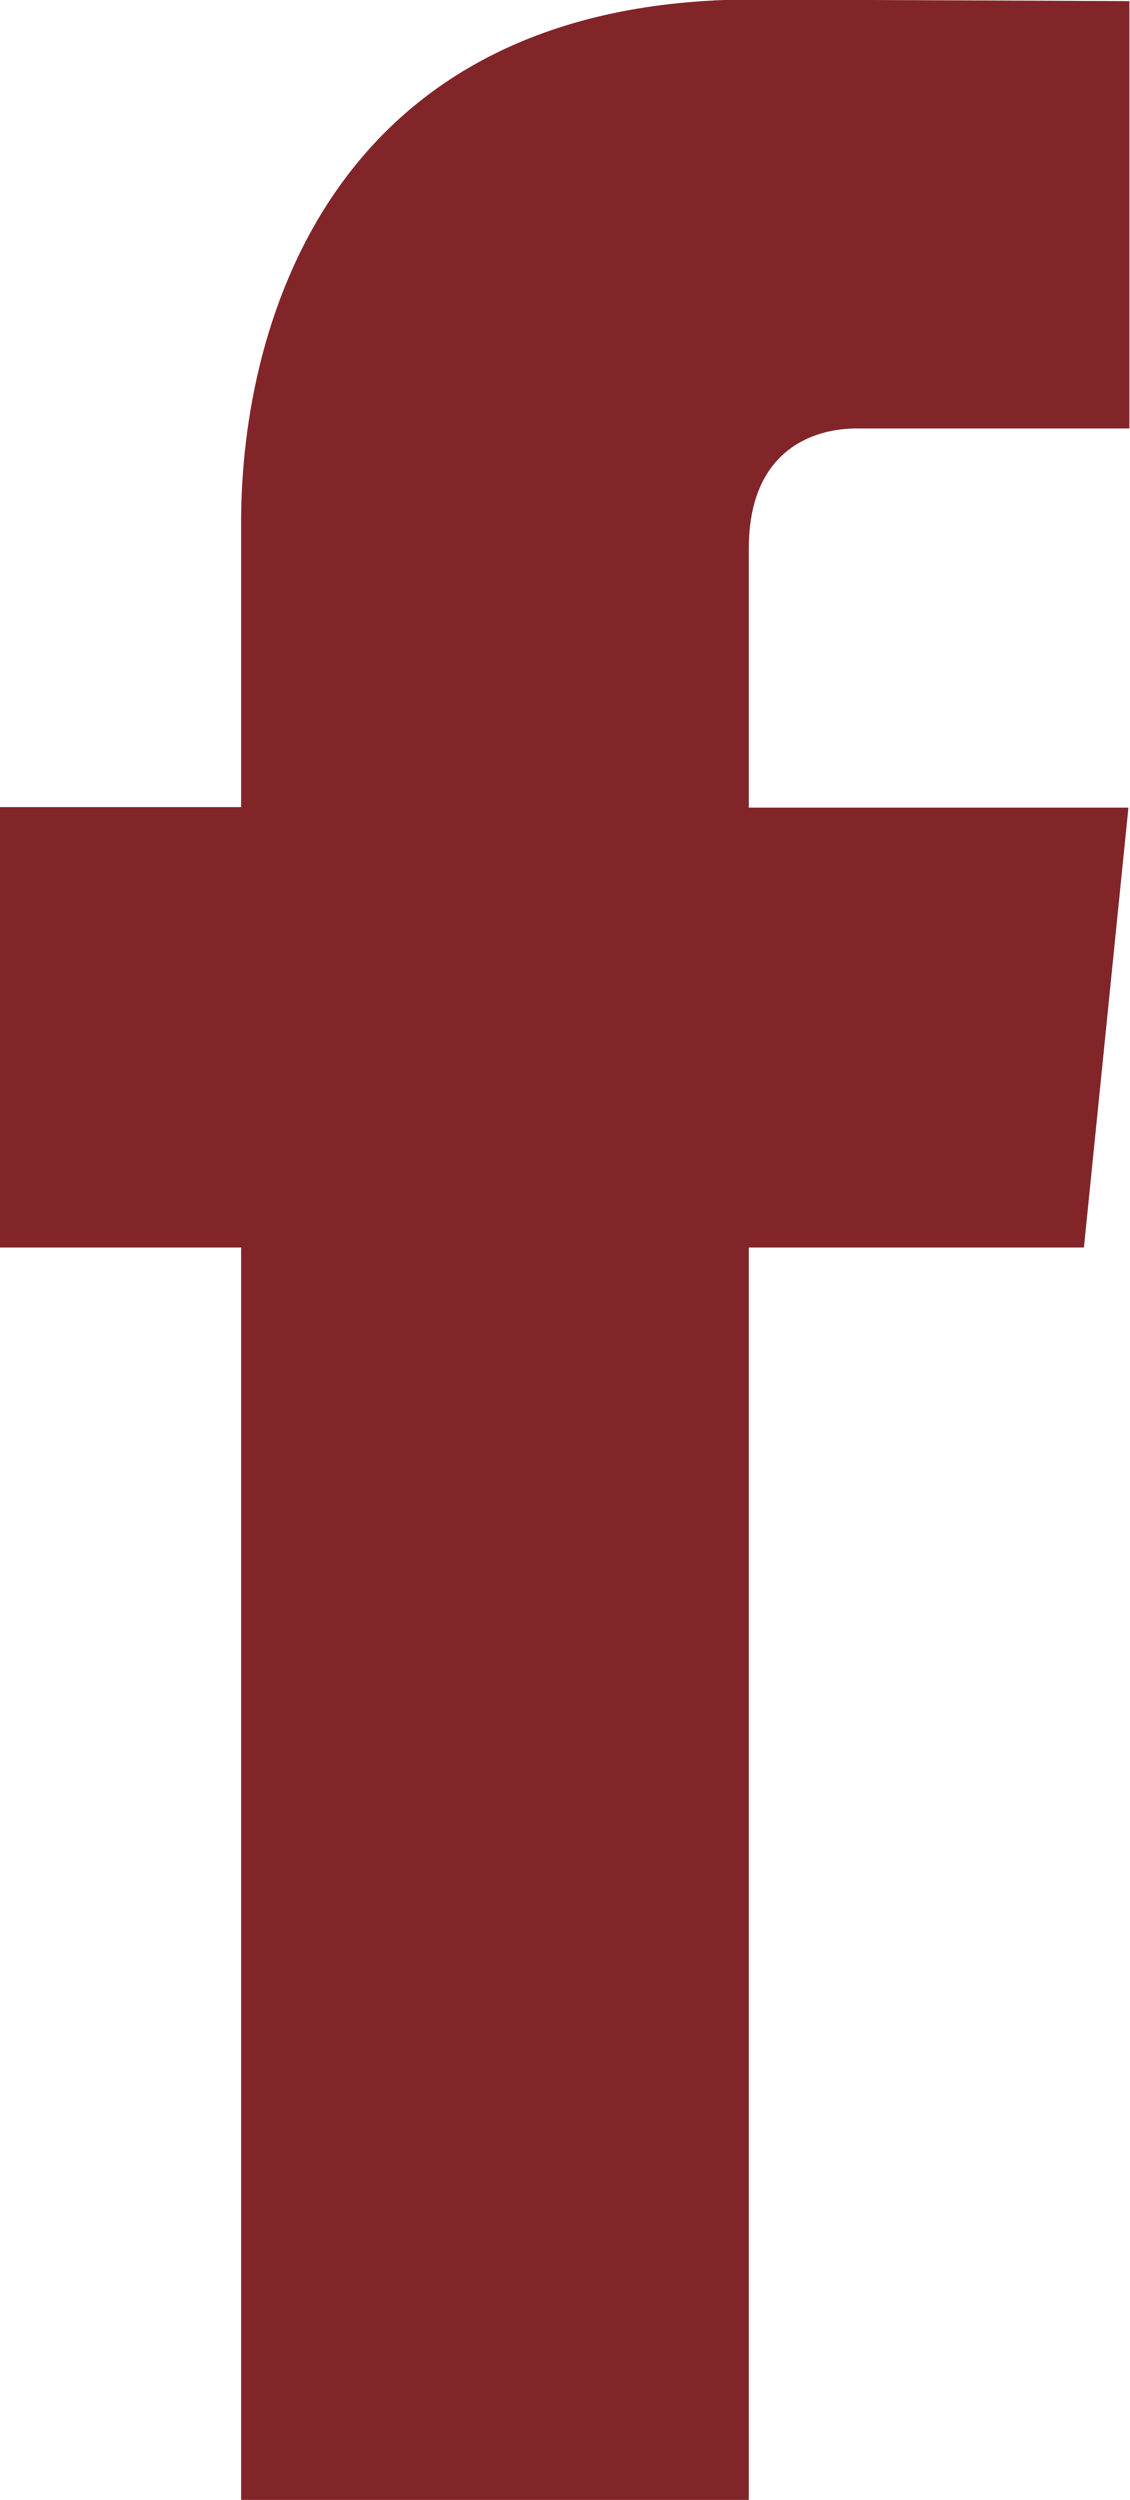 <svg xmlns="http://www.w3.org/2000/svg" width="28.031" height="61.969" viewBox="0 0 28.031 61.969">
  <defs>
    <style>
      .cls-1 {
        fill: #812529;
        fill-rule: evenodd;
      }
    </style>
  </defs>
  <path class="cls-1" d="M587.888,318.955h-8.313v31.052H566.981V318.955h-5.99V308.038h5.99v-7.061c0-5.049,2.351-12.959,12.708-12.959l9.327,0.041v10.593h-6.768c-1.112,0-2.673.567-2.673,2.974v6.425h9.417Zm0,0" transform="translate(-561 -288.031)"/>
</svg>
